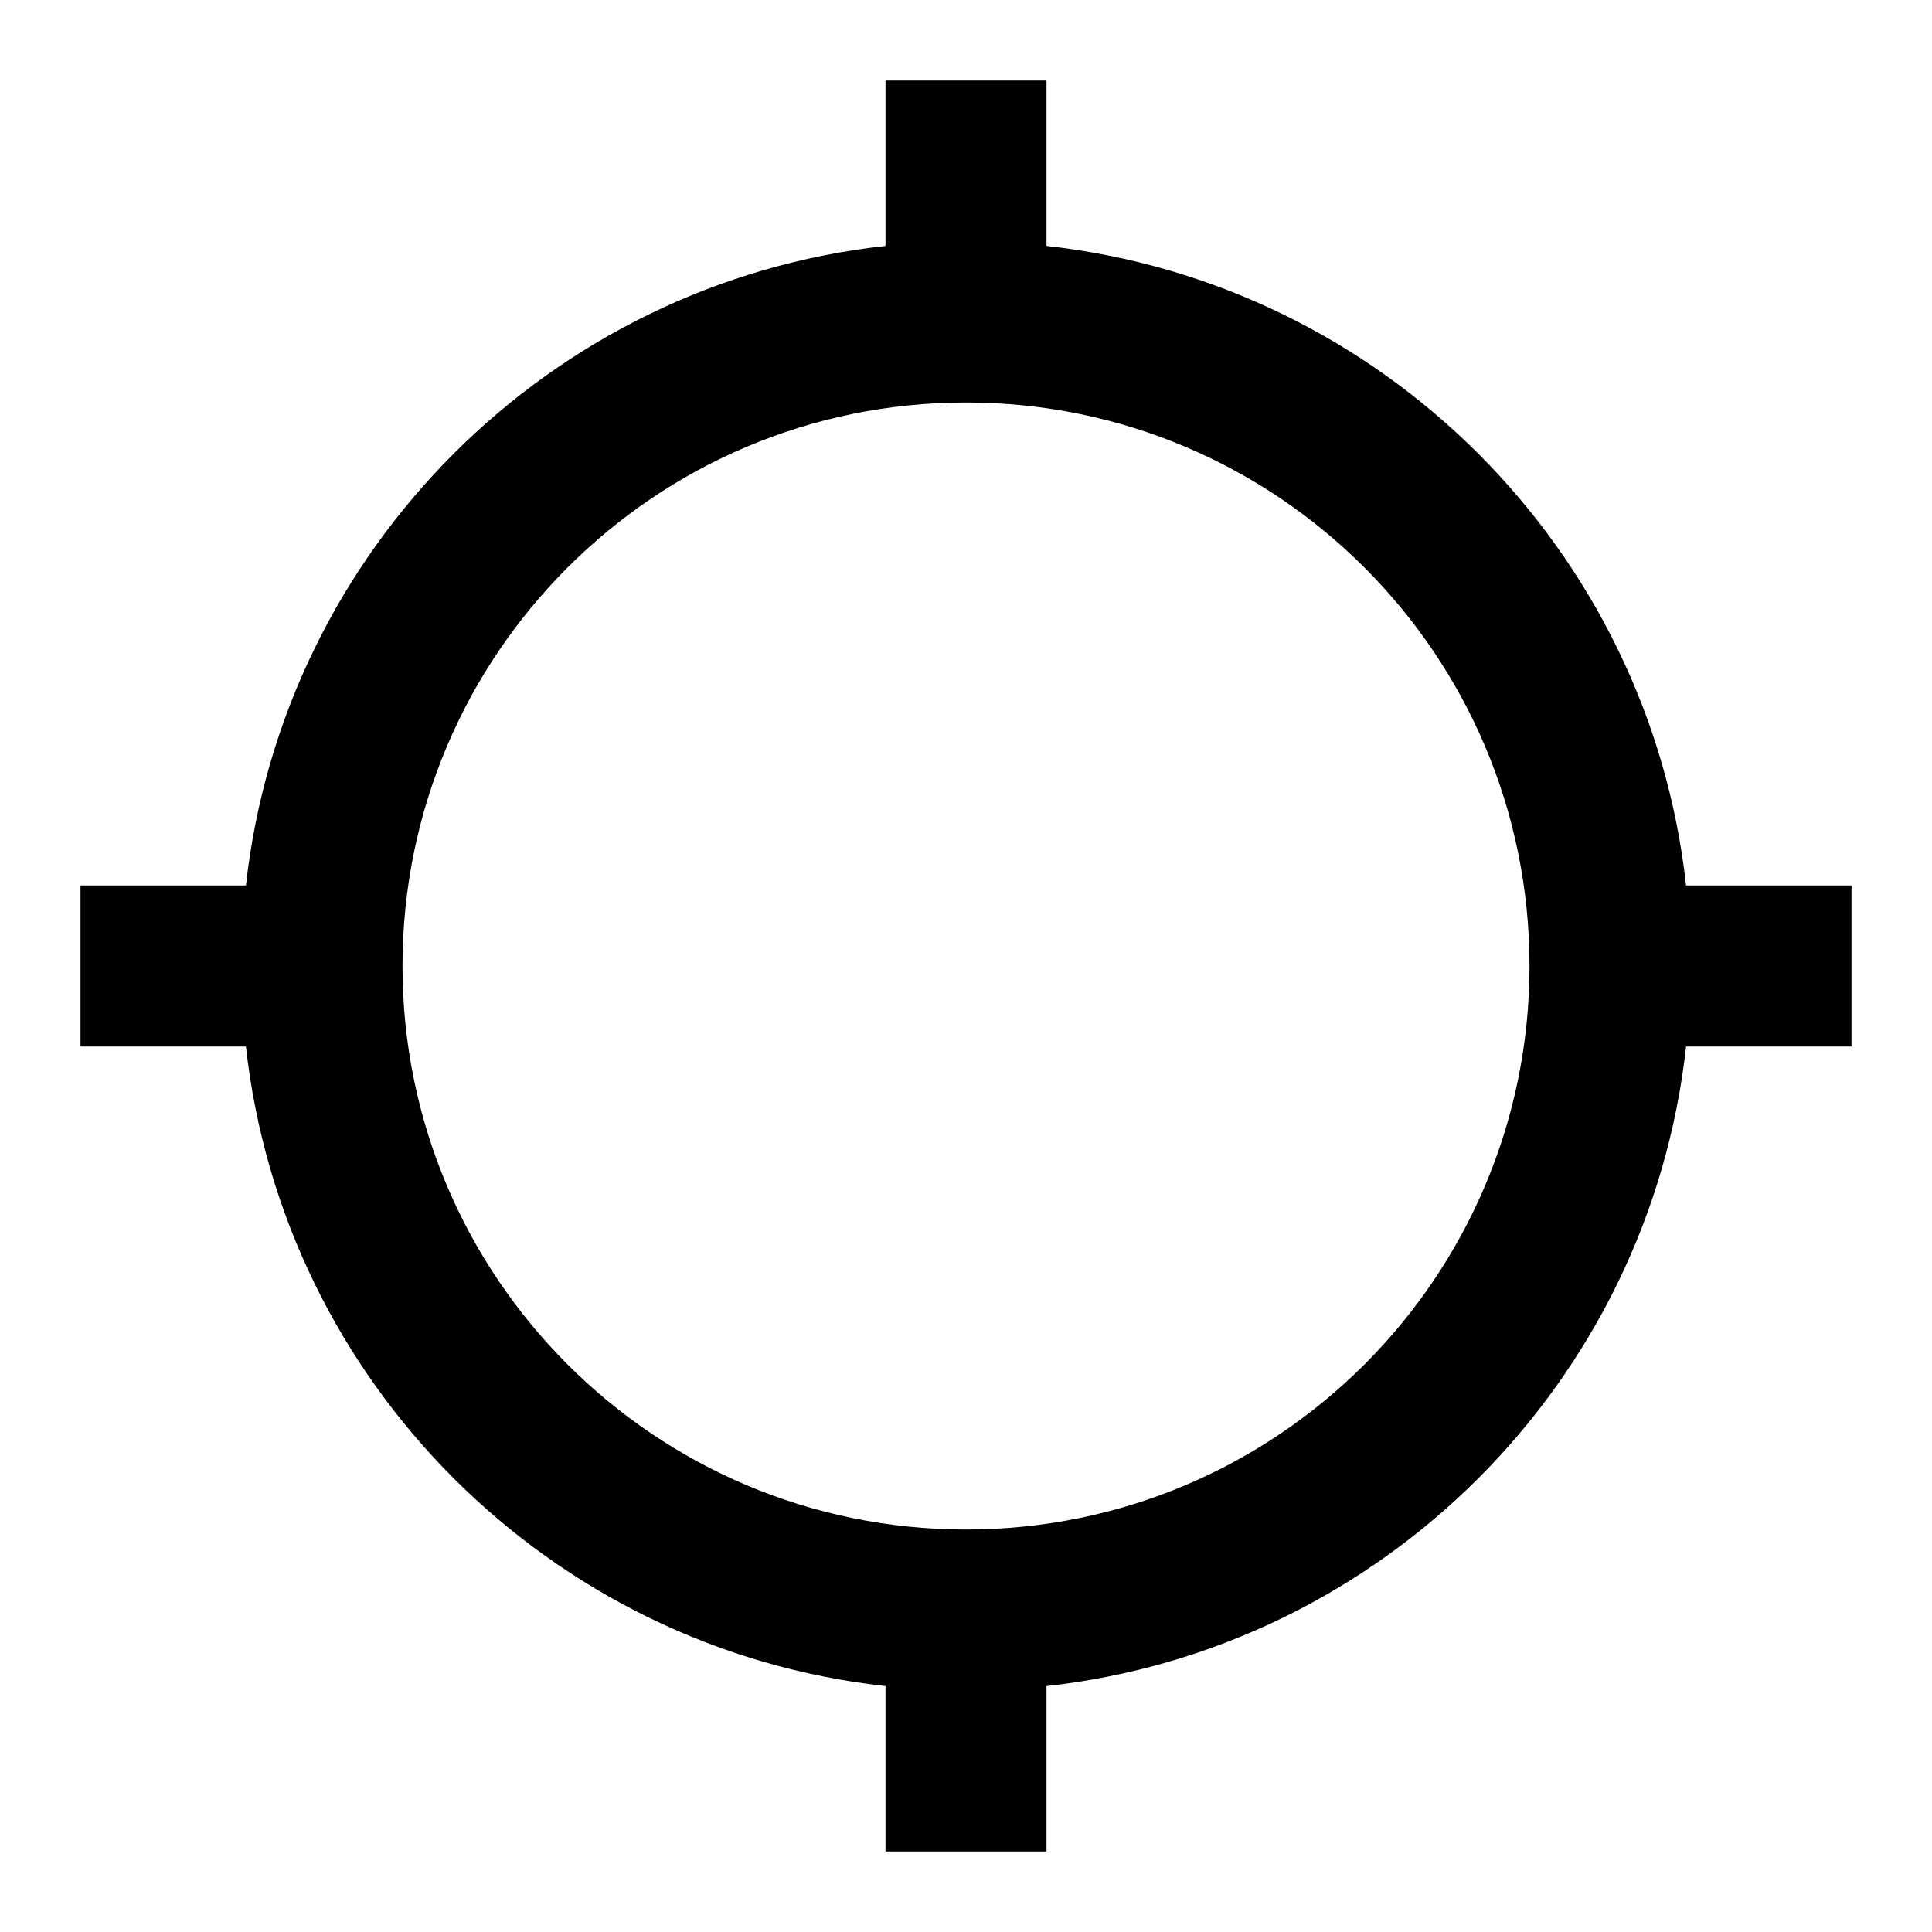 <svg xmlns="http://www.w3.org/2000/svg" xmlns:xlink="http://www.w3.org/1999/xlink" width="24" height="24" baseProfile="full" enable-background="new 0 0 24 24" version="1.1" viewBox="0 0 24 24" xml:space="preserve"><path fill="#000" fill-opacity="1" stroke-linejoin="round" stroke-width=".2" d="M 3.055,13L 1,13L 1,11L 3.055,11C 3.516,6.828 6.828,3.516 11,3.055L 11,1L 13,1L 13,3.055C 17.172,3.516 20.484,6.828 20.945,11L 23,11L 23,13L 20.945,13C 20.484,17.172 17.172,20.484 13,20.945L 13,23L 11,23L 11,20.945C 6.828,20.484 3.516,17.172 3.055,13 Z M 12,5C 8.134,5 5,8.134 5,12C 5,15.866 8.134,19 12,19C 15.866,19 19,15.866 19,12C 19,8.134 15.866,5 12,5 Z"/></svg>